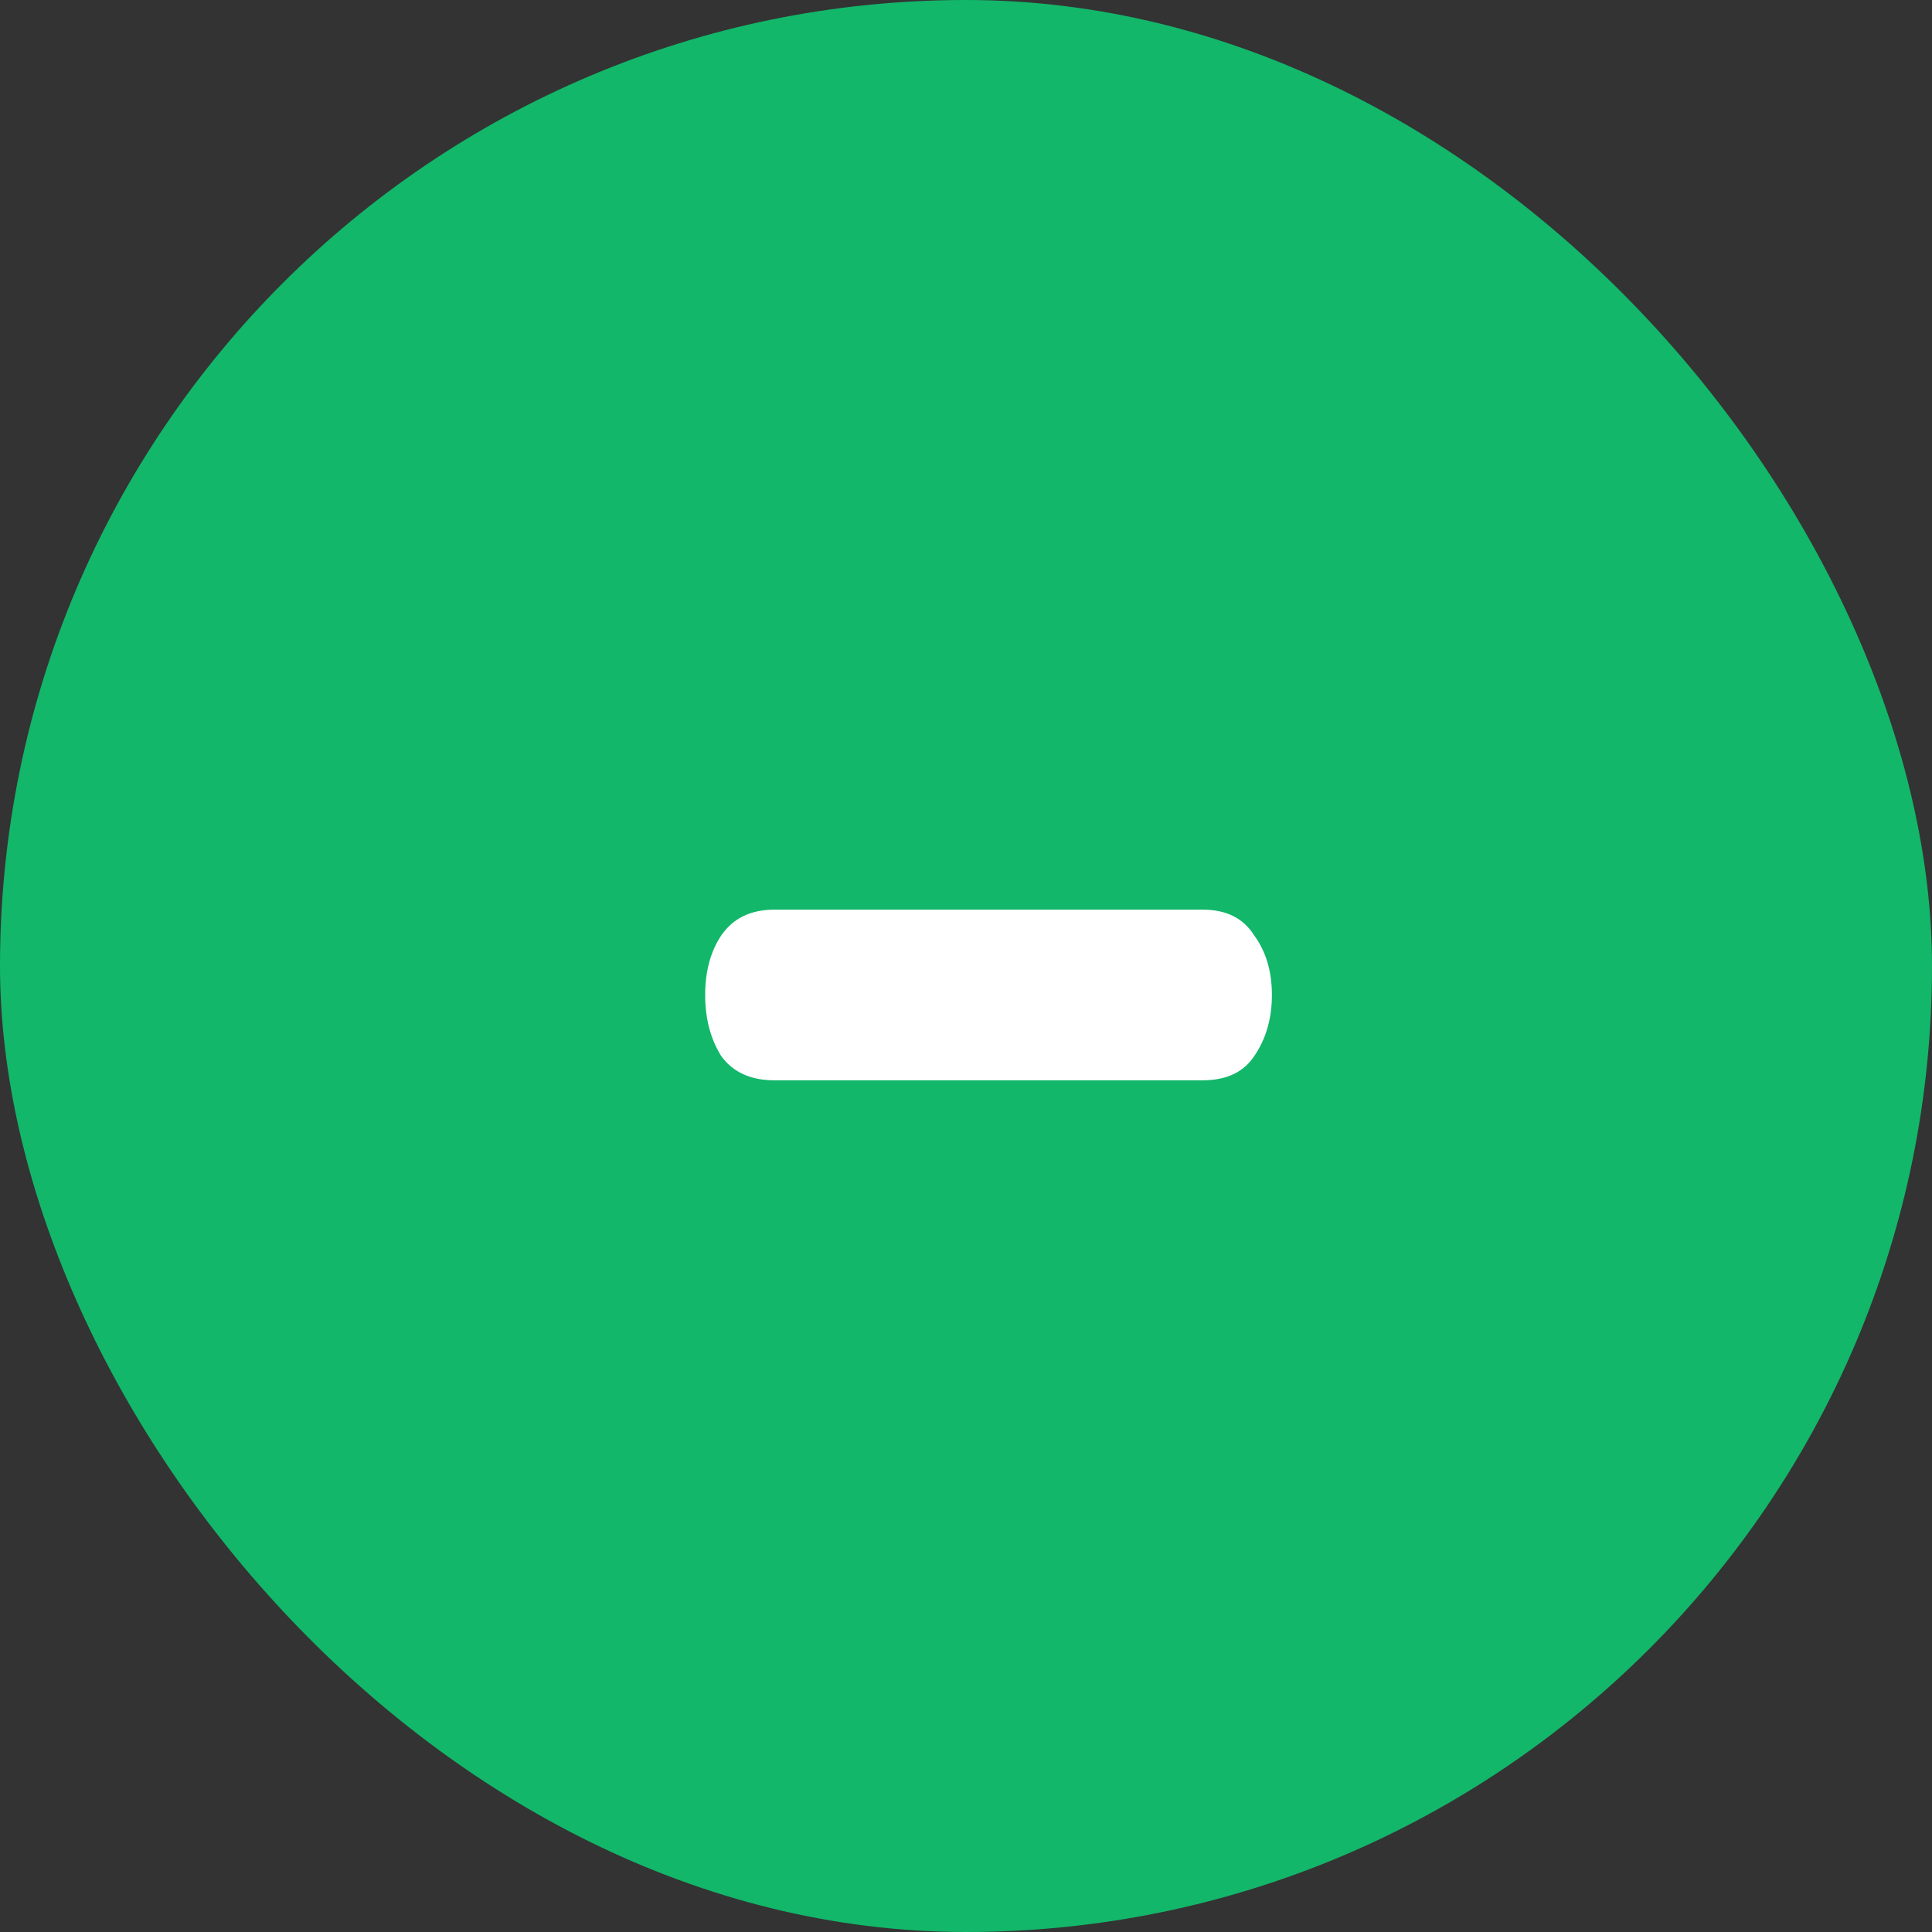 <svg width="48" height="48" viewBox="0 0 48 48" fill="none" xmlns="http://www.w3.org/2000/svg">
<rect x="0" y="0" width="48" height="48" fill="#333333" stroke="none"/>
<rect width="48" height="48" rx="24" fill="#12B76A"/>
<path d="M29.88 22.6C30.467 22.6 30.893 22.813 31.16 23.24C31.453 23.64 31.6 24.133 31.6 24.72C31.6 25.307 31.453 25.813 31.16 26.24C30.893 26.64 30.467 26.84 29.88 26.84H19.24C18.653 26.84 18.213 26.64 17.92 26.24C17.653 25.813 17.52 25.307 17.52 24.72C17.52 24.133 17.653 23.64 17.92 23.24C18.213 22.813 18.653 22.6 19.24 22.6H29.88Z" fill="white"/>
</svg>
